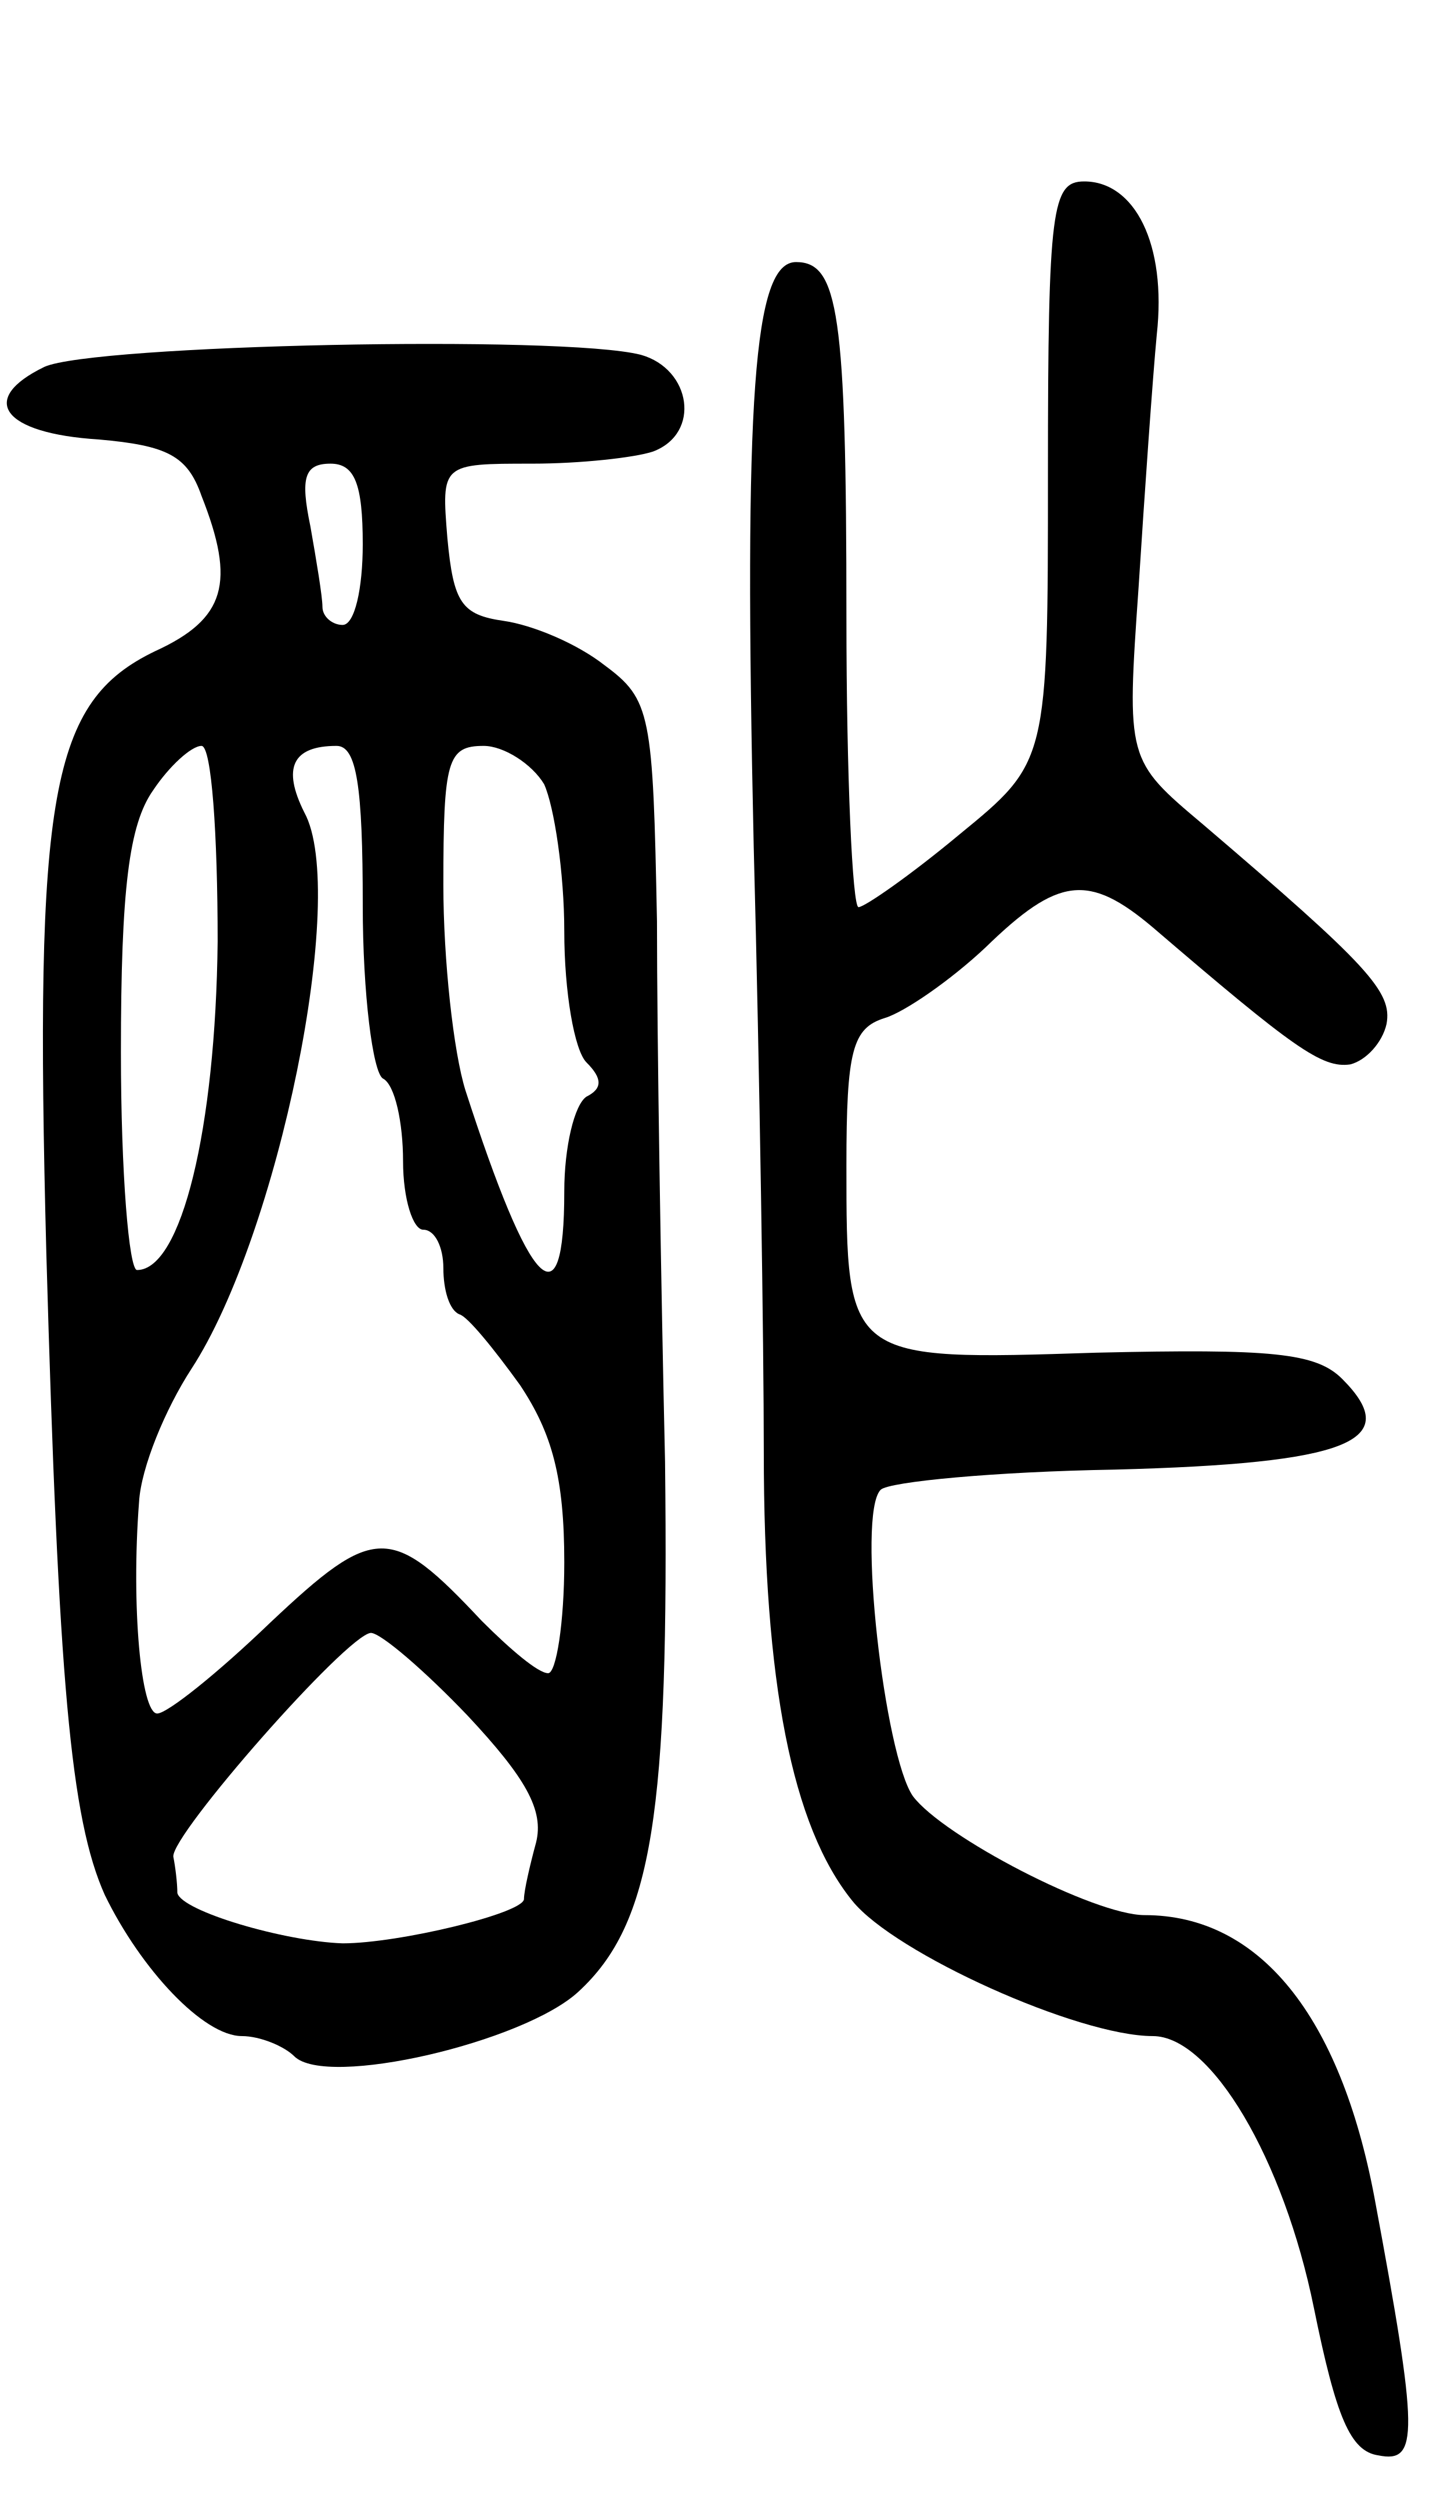 <svg version="1.0" xmlns="http://www.w3.org/2000/svg"
 width="72pt" height="124pt" viewBox="0 0 72 124"
 preserveAspectRatio="xMidYMid meet">
<g transform="translate(0,124) scale(0.1,-0.1)"
fill="#000000" stroke="none">
<path d="M520 1006 c0 -144 0 -144 -44 -180 -24 -20 -47 -36 -50 -36 -3 0 -6
65 -6 144 0 151 -4 176 -25 176 -21 0 -26 -66 -21 -290 3 -113 5 -248 5 -300
0 -115 14 -186 44 -223 21 -26 112 -67 149 -67 29 0 65 -61 80 -135 11 -54 18
-71 32 -73 20 -4 20 10 -2 128 -17 90 -57 140 -114 140 -25 0 -100 39 -115 59
-14 20 -28 140 -16 152 4 4 57 9 116 10 116 3 144 14 113 45 -13 13 -35 15
-122 13 -124 -4 -124 -4 -124 93 0 57 3 68 19 73 10 3 33 19 50 35 36 35 51
37 83 10 70 -60 84 -70 98 -68 8 2 16 11 18 20 3 16 -9 29 -91 99 -38 32 -38
32 -32 118 3 47 7 104 9 125 5 45 -11 76 -36 76 -16 0 -18 -13 -18 -144z"/>
<path d="M22 1058 c-33 -16 -21 -33 27 -36 34 -3 44 -8 51 -28 17 -43 12 -61
-23 -77 -52 -25 -60 -70 -54 -299 6 -212 12 -280 29 -318 18 -37 49 -70 68
-70 9 0 21 -5 26 -10 16 -16 114 7 141 32 37 34 45 89 43 263 -2 88 -4 209 -4
268 -2 103 -3 110 -26 127 -14 11 -36 20 -50 22 -21 3 -25 9 -28 41 -3 37 -3
37 42 37 24 0 51 3 60 6 24 9 19 41 -6 48 -39 10 -272 5 -296 -6z m158 -88 c0
-22 -4 -40 -10 -40 -5 0 -10 4 -10 9 0 5 -3 23 -6 40 -5 24 -3 31 10 31 12 0
16 -10 16 -40z m-72 -197 c-1 -93 -18 -163 -40 -163 -4 0 -8 48 -8 108 0 81 4
113 16 130 8 12 19 22 24 22 5 0 8 -44 8 -97z m72 18 c0 -44 5 -83 10 -86 6
-3 10 -22 10 -41 0 -19 5 -34 10 -34 6 0 10 -9 10 -19 0 -11 3 -21 8 -23 4 -1
17 -17 30 -35 16 -24 22 -46 22 -88 0 -30 -4 -55 -8 -55 -5 0 -19 12 -33 26
-45 48 -53 48 -105 -1 -26 -25 -51 -45 -56 -45 -8 0 -13 53 -9 105 1 17 13 46
26 66 43 66 78 236 56 276 -11 22 -6 33 16 33 10 0 13 -20 13 -79z m90 60 c5
-11 10 -44 10 -73 0 -30 5 -59 11 -65 8 -8 8 -13 0 -17 -6 -4 -11 -25 -11 -47
0 -67 -17 -49 -49 50 -6 19 -11 65 -11 102 0 62 2 69 20 69 10 0 24 -9 30 -19z
m-38 -462 c29 -31 38 -47 34 -63 -3 -11 -6 -24 -6 -28 0 -7 -62 -22 -90 -22
-29 1 -80 16 -82 25 0 5 -1 13 -2 18 -1 11 86 110 98 111 5 0 27 -19 48 -41z"/>
</g>
</svg>
